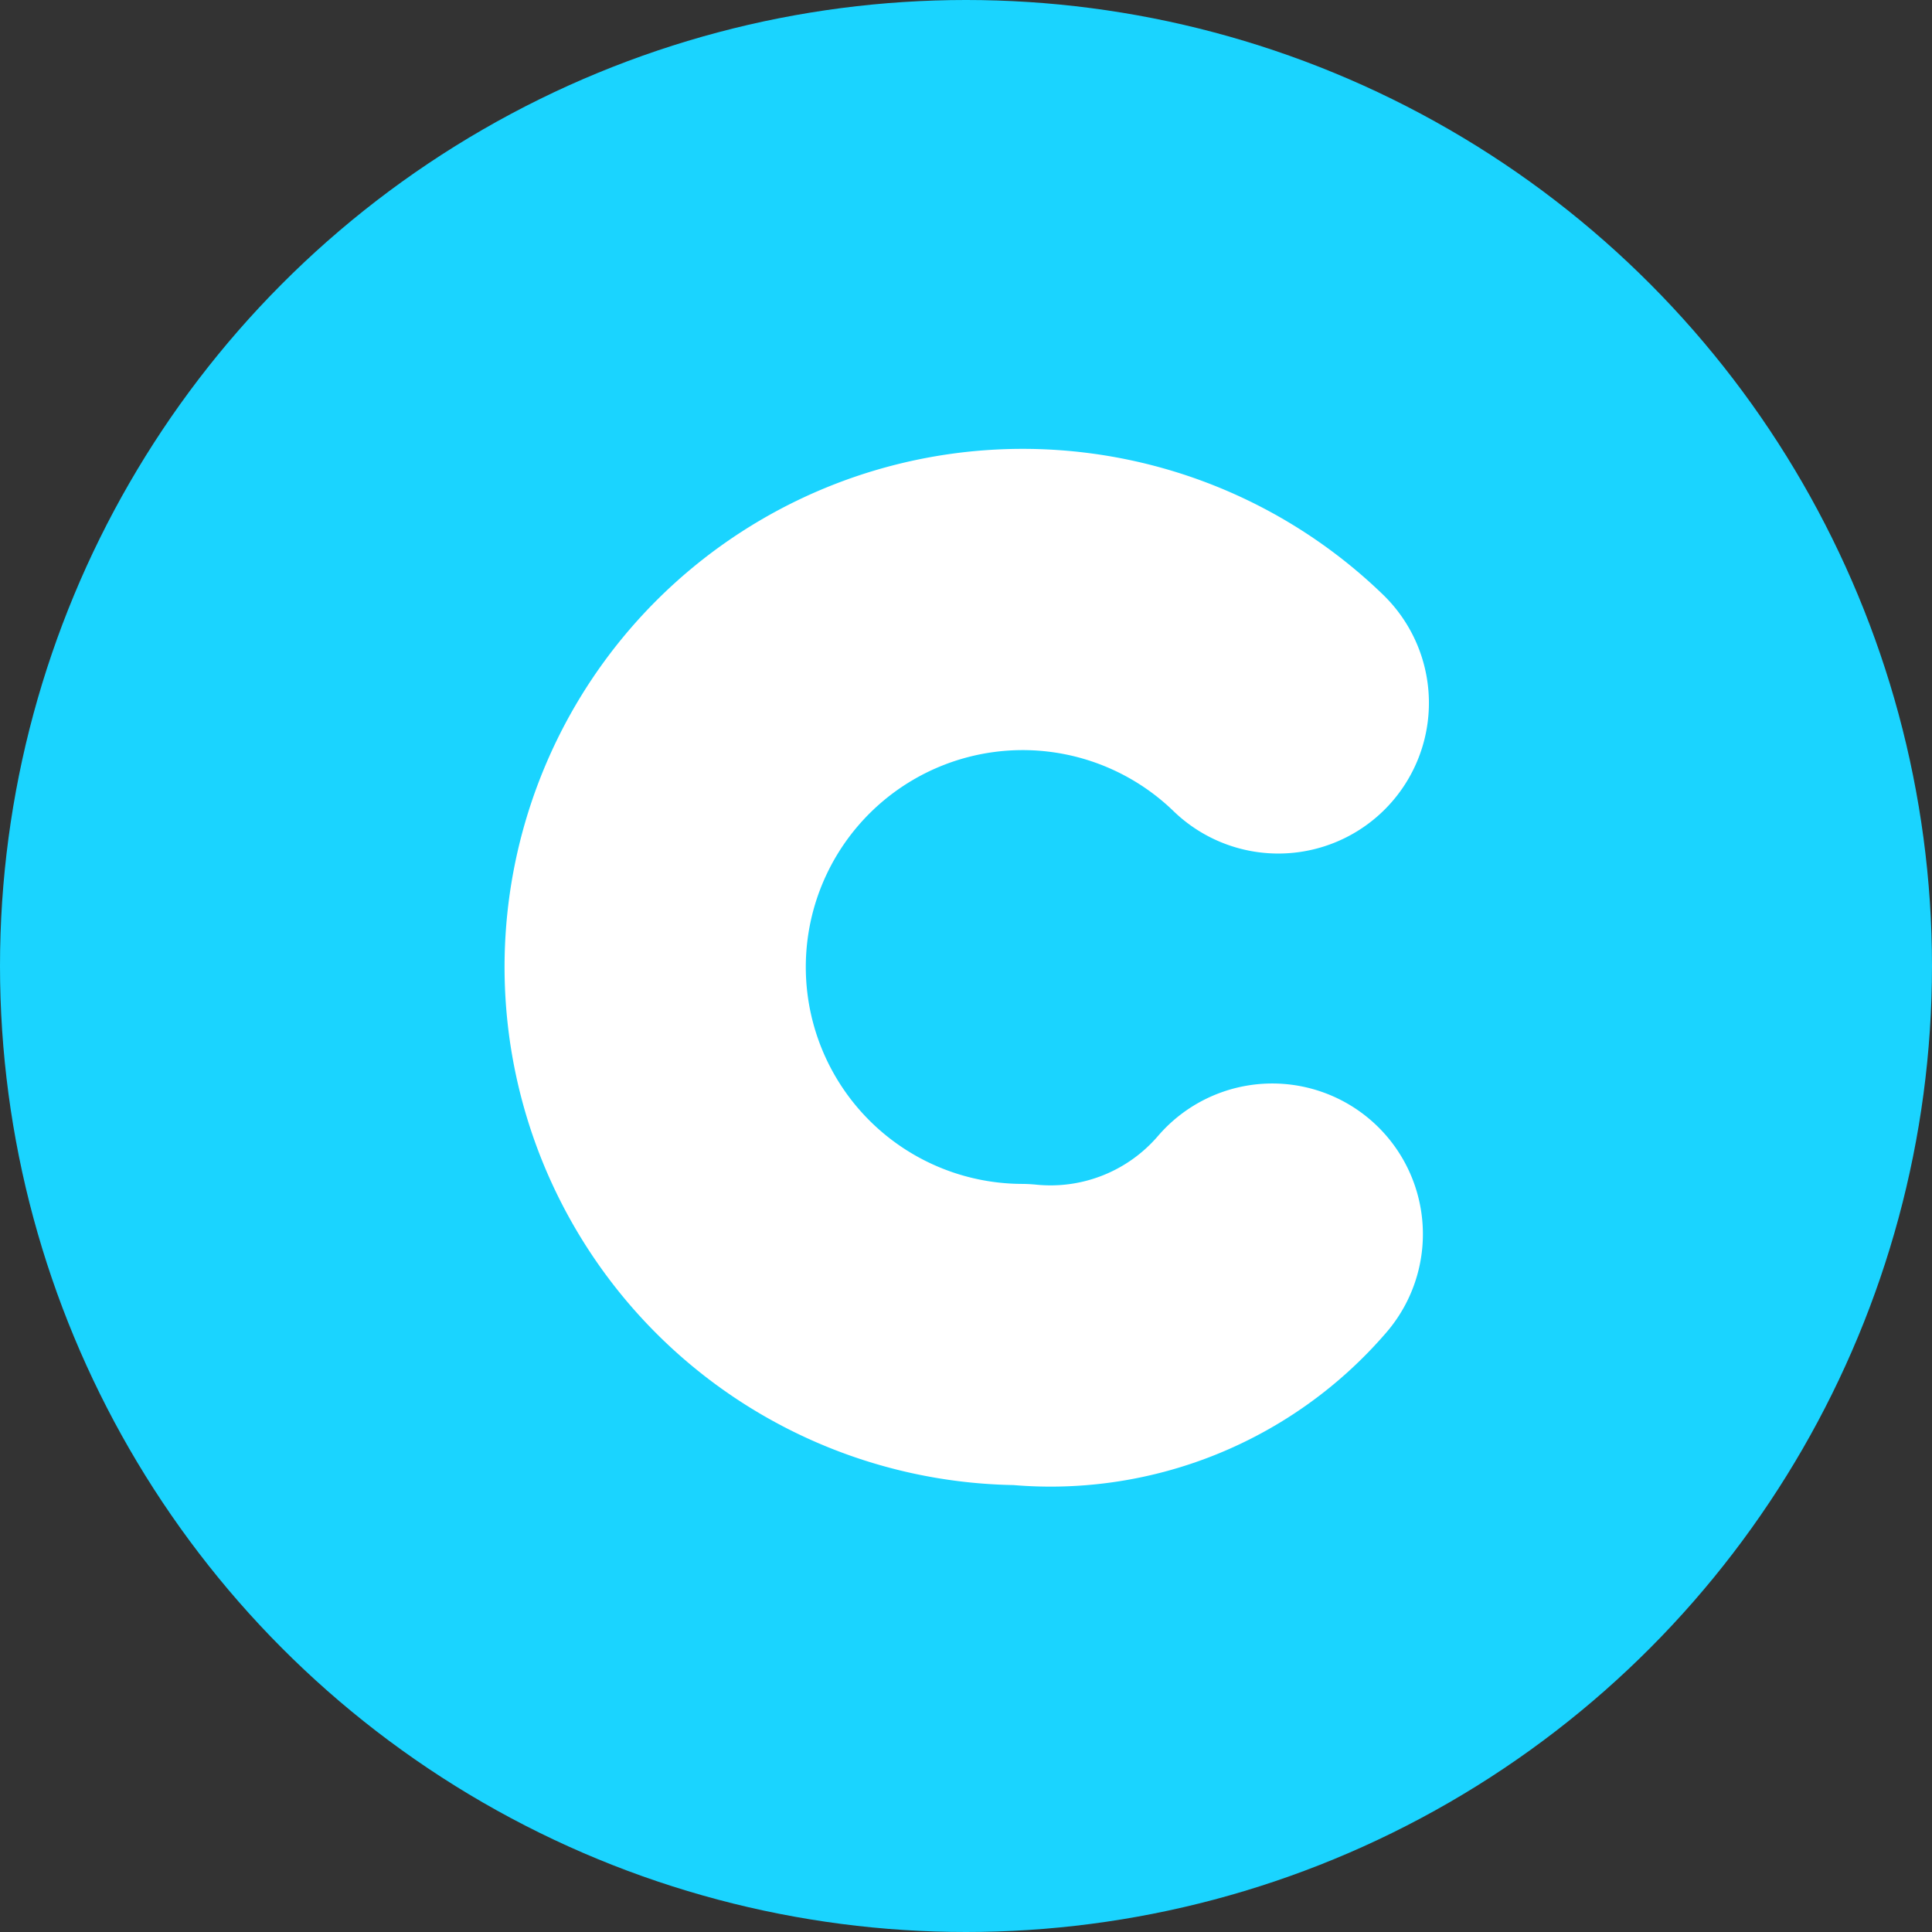 <svg xmlns="http://www.w3.org/2000/svg" width="19.24" height="19.24" viewBox="0 0 19.24 19.24">
  <rect x="0" y="0" width="19.24" height="19.24" fill="#333333" stroke="none"/>
  <defs>
    <style>
      .cls-1 {
        fill: #1ad4ff;
      }

      .cls-2 {
        fill: none;
        stroke: #fff;
        stroke-linecap: round;
        stroke-linejoin: round;
        stroke-width: 3px;
      }
    </style>
  </defs>
  <title>Risorsa 354</title>
  <g id="Livello_2" data-name="Livello 2">
    <g id="community">
      <g id="time">
        <circle class="cls-1" cx="9.62" cy="9.62" r="9.62"/>
      </g>
      <g id="C">
        <path class="cls-2" d="M12.67,12.29a2.91,2.91,0,0,1-2.5,1A3.66,3.66,0,1,1,12.73,7"/>
      </g>
    </g>
  </g>
</svg>
